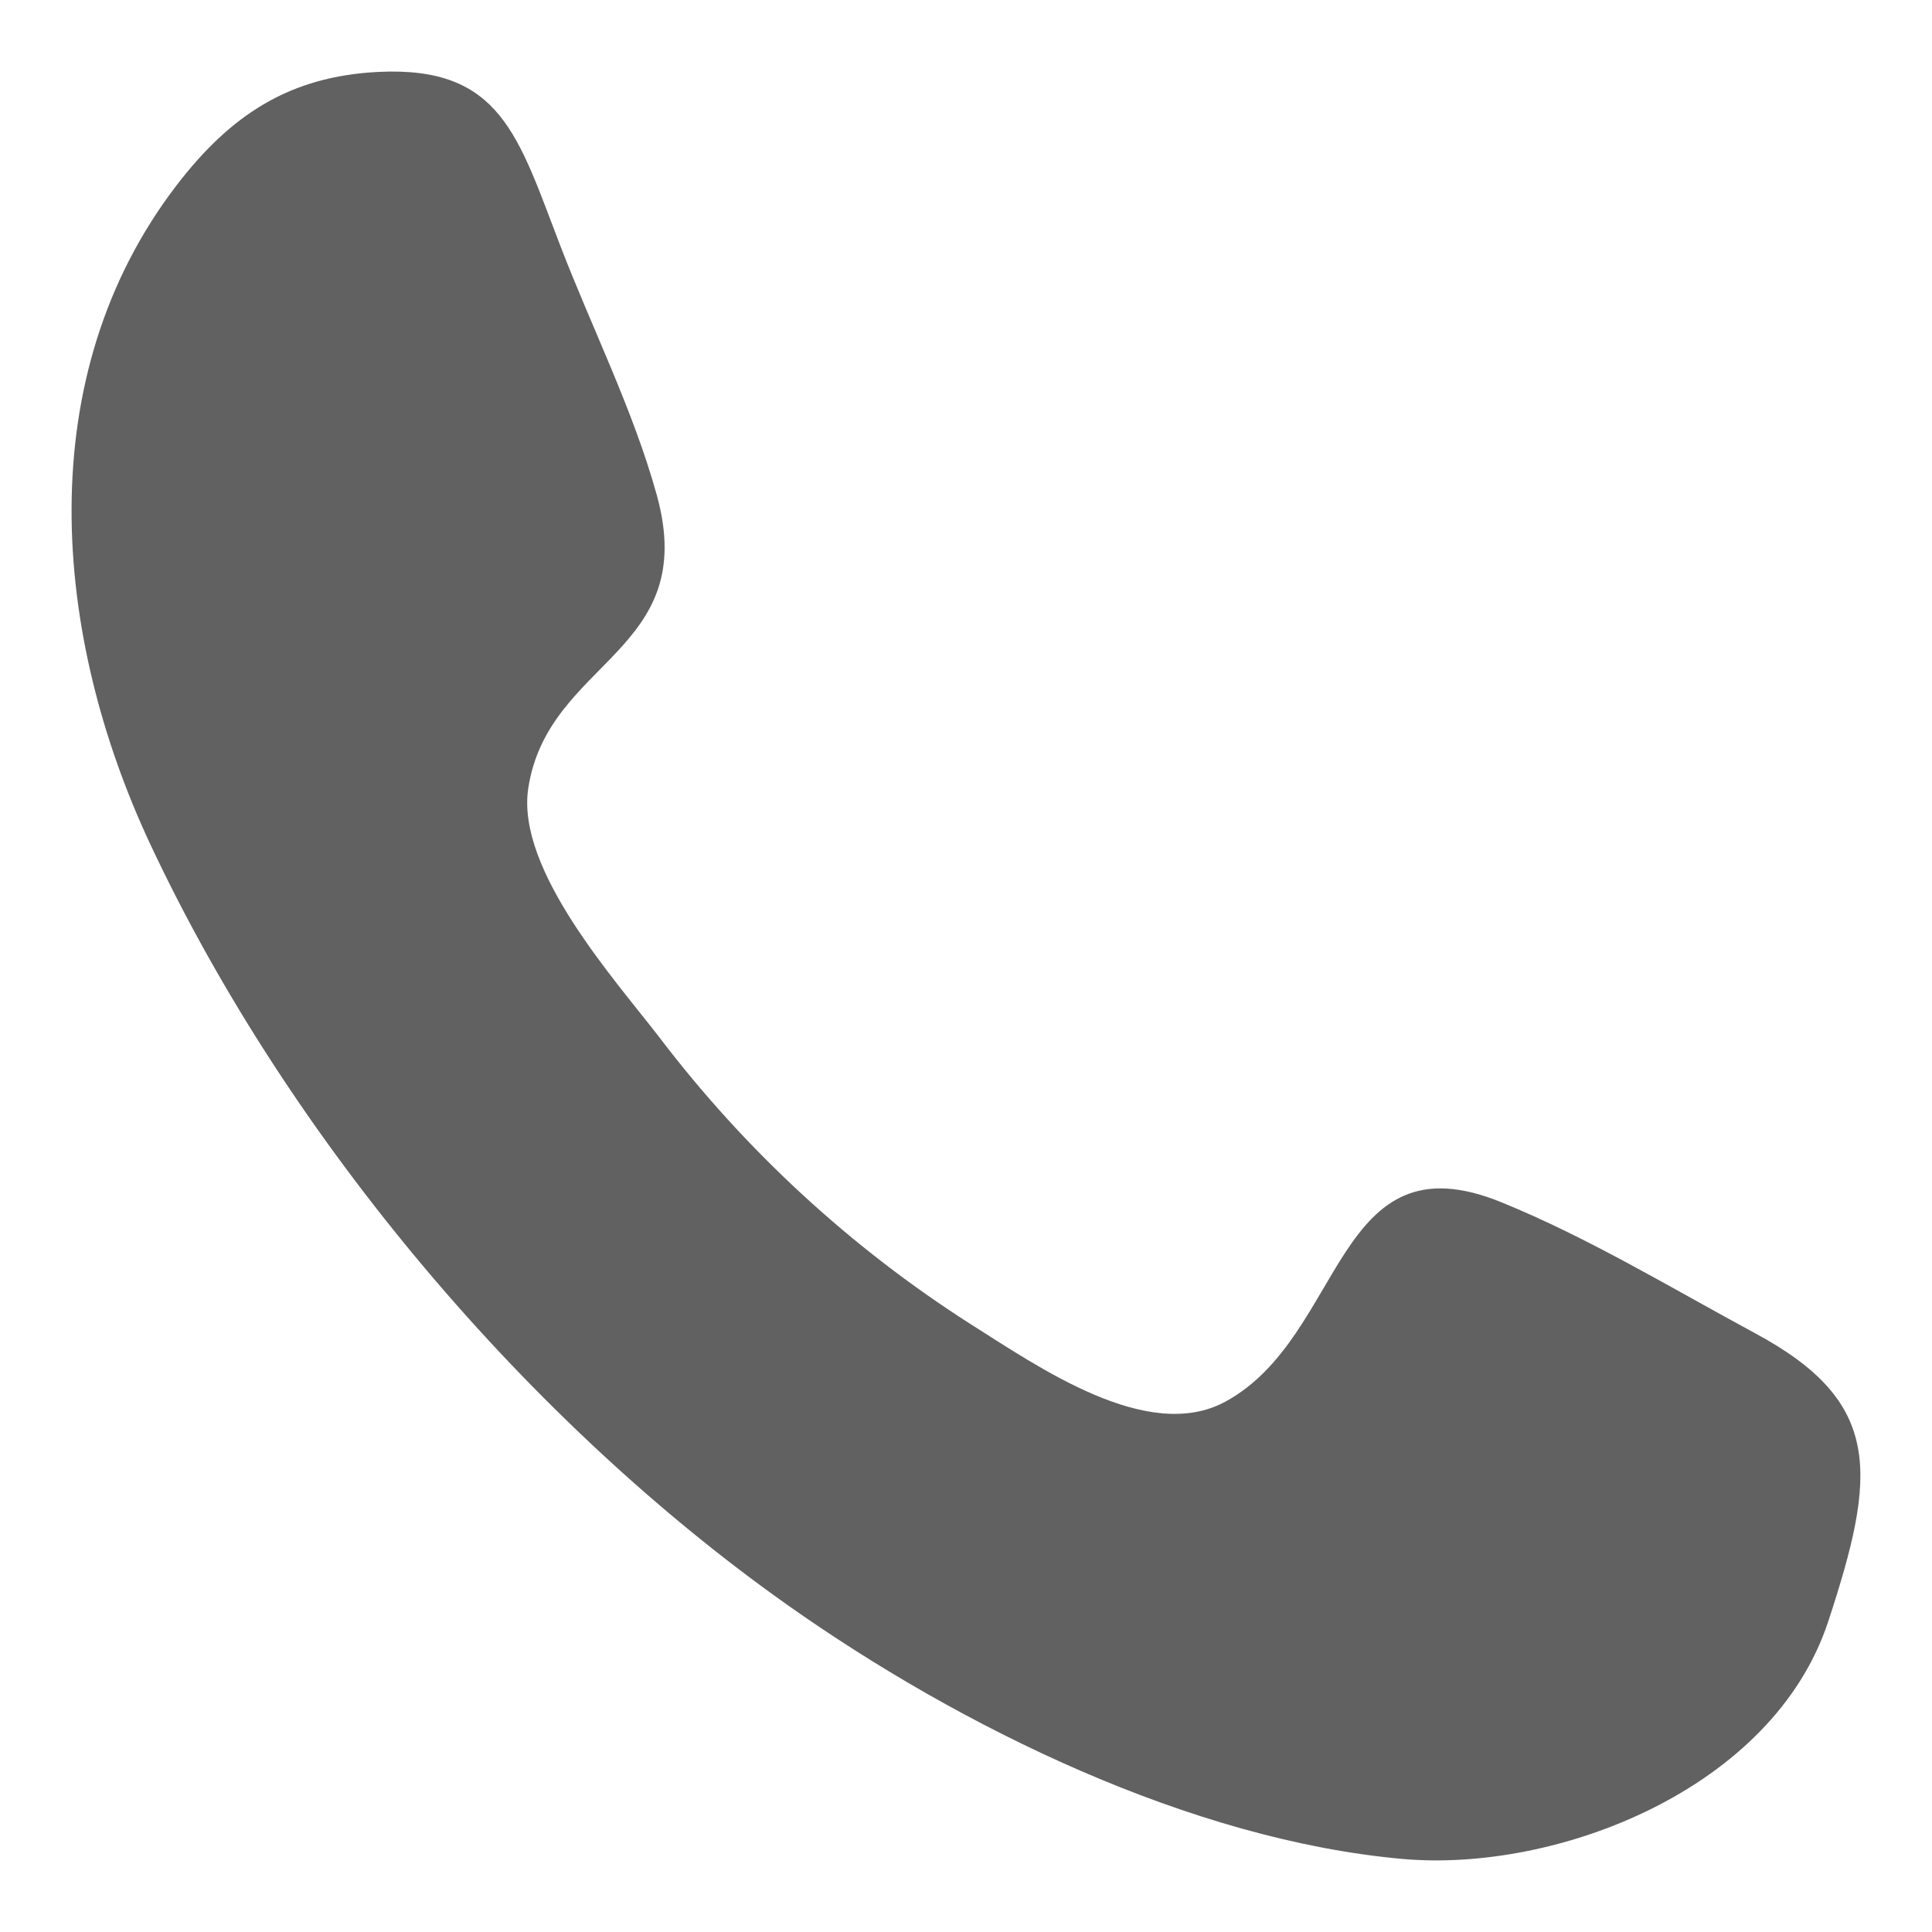 <svg width="18" height="18" viewBox="0 0 18 18" fill="none" xmlns="http://www.w3.org/2000/svg">
<path fill-rule="evenodd" clip-rule="evenodd" d="M17.033 15.107C16.519 16.67 14.503 17.449 13.063 17.319C11.097 17.142 8.957 16.099 7.332 14.95C4.945 13.261 2.708 10.649 1.405 7.876C0.484 5.917 0.277 3.509 1.647 1.724C2.154 1.064 2.703 0.711 3.525 0.67C4.667 0.614 4.827 1.268 5.219 2.286C5.511 3.047 5.901 3.823 6.119 4.612C6.527 6.084 5.101 6.146 4.921 7.349C4.81 8.108 5.729 9.126 6.145 9.667C6.946 10.72 7.927 11.624 9.042 12.336C9.676 12.735 10.696 13.454 11.42 13.057C12.536 12.446 12.431 10.565 13.99 11.202C14.798 11.531 15.58 12.005 16.351 12.421C17.543 13.062 17.488 13.726 17.033 15.107C16.693 16.138 17.373 14.075 17.033 15.107" fill="#616161"/>
</svg>
